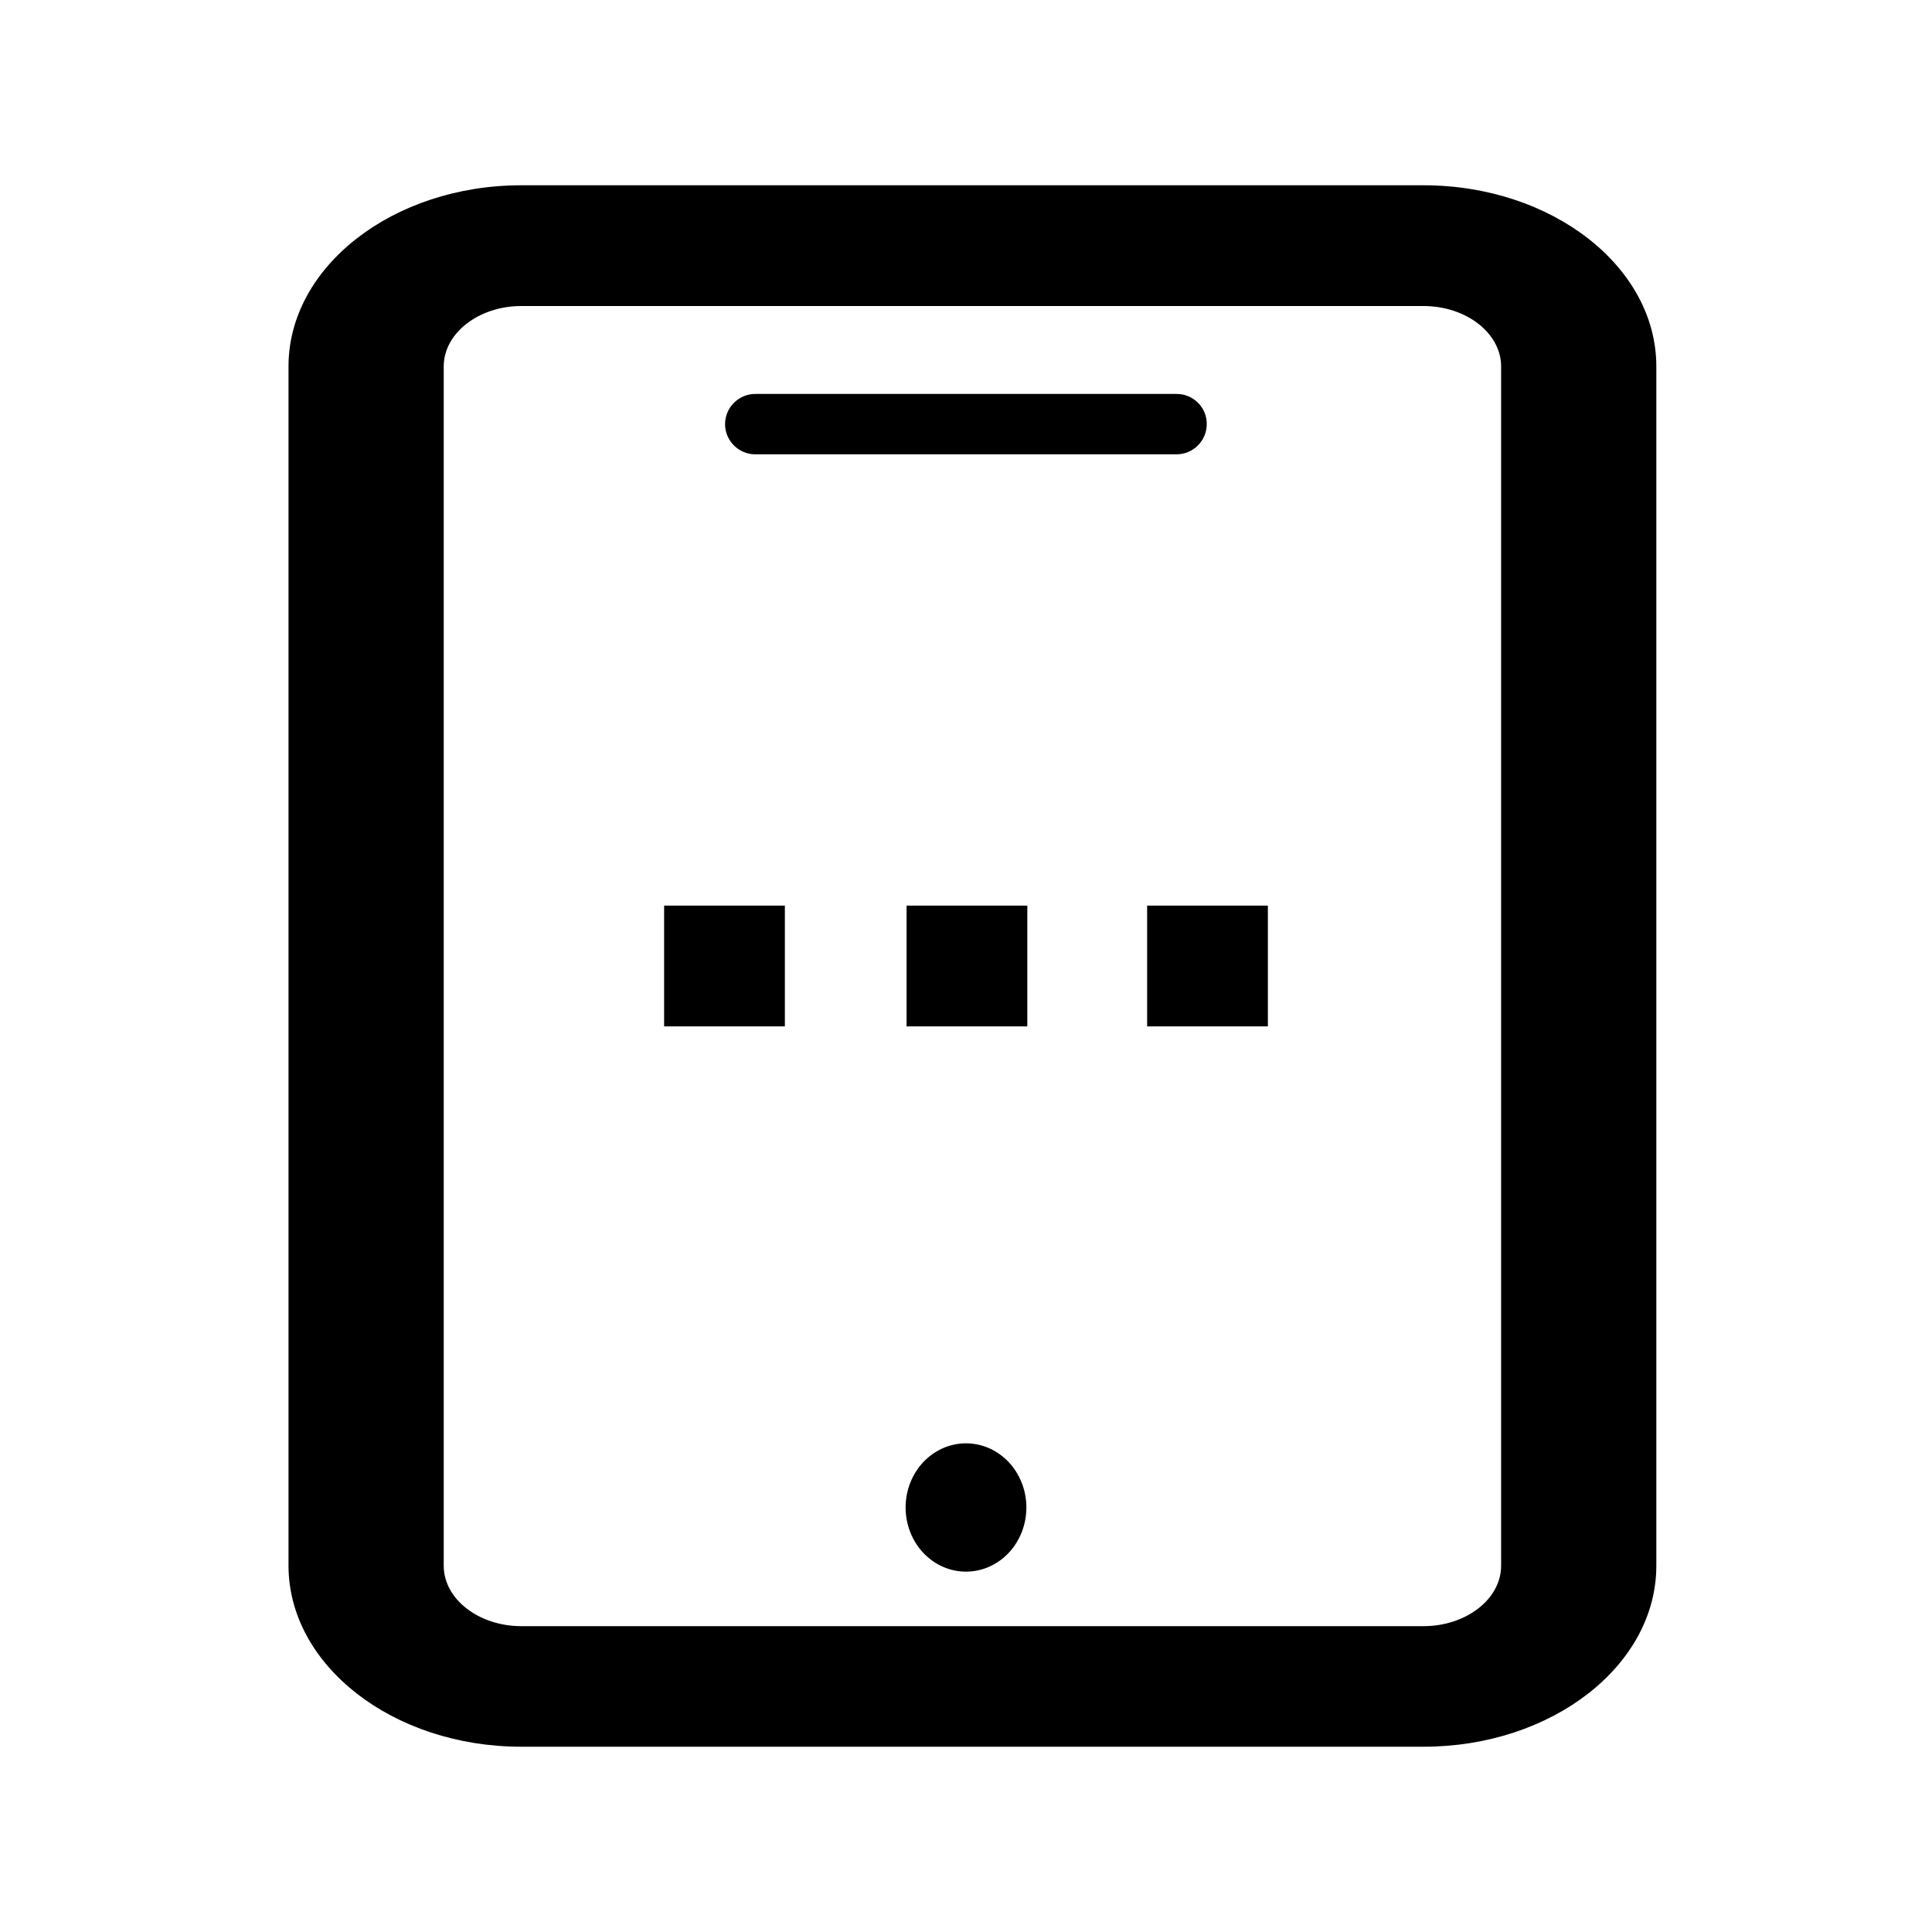 <?xml version="1.0" standalone="no"?><!DOCTYPE svg PUBLIC "-//W3C//DTD SVG 1.1//EN" "http://www.w3.org/Graphics/SVG/1.1/DTD/svg11.dtd">
<svg class="icon" width="200px" height="200.00px" viewBox="0 0 1024 1024" version="1.1" xmlns="http://www.w3.org/2000/svg">
	<path d='M 754.488,925.8 H 276.317 c -67.998,0 -123.399,-43.1 -123.399,-96 V 194.2 c 0,-52.9 55.401,-96 123.399,-96 h 478.171 c 67.998,0 123.399,43.1 123.399,96 v 635.7 c 0,52.9 -55.401,95.9 -123.399,95.9 z M 276.317,162.2 c -22.623,0 -41.133,14.4 -41.133,32 v 635.7 c 0,17.6 18.51,32 41.133,32 h 478.171 c 22.623,0 41.133,-14.4 41.133,-32 V 194.2 c 0,-17.6 -18.51,-32 -41.133,-32 z' /> <path d='M480 799a32 34 0 1 0 64 0 32 34 0 1 0-64 0Z' /> <path d='M623.7 208.8H400.3c-8.8 0-16 7.2-16 16s7.2 16 16 16h223.3c8.8 0 16-7.2 16-16 0.1-8.8-7.1-16-15.9-16zM352 480h64v64h-64zM480.5 480h64v64h-64zM608 480h64v64h-64z' />
</svg>